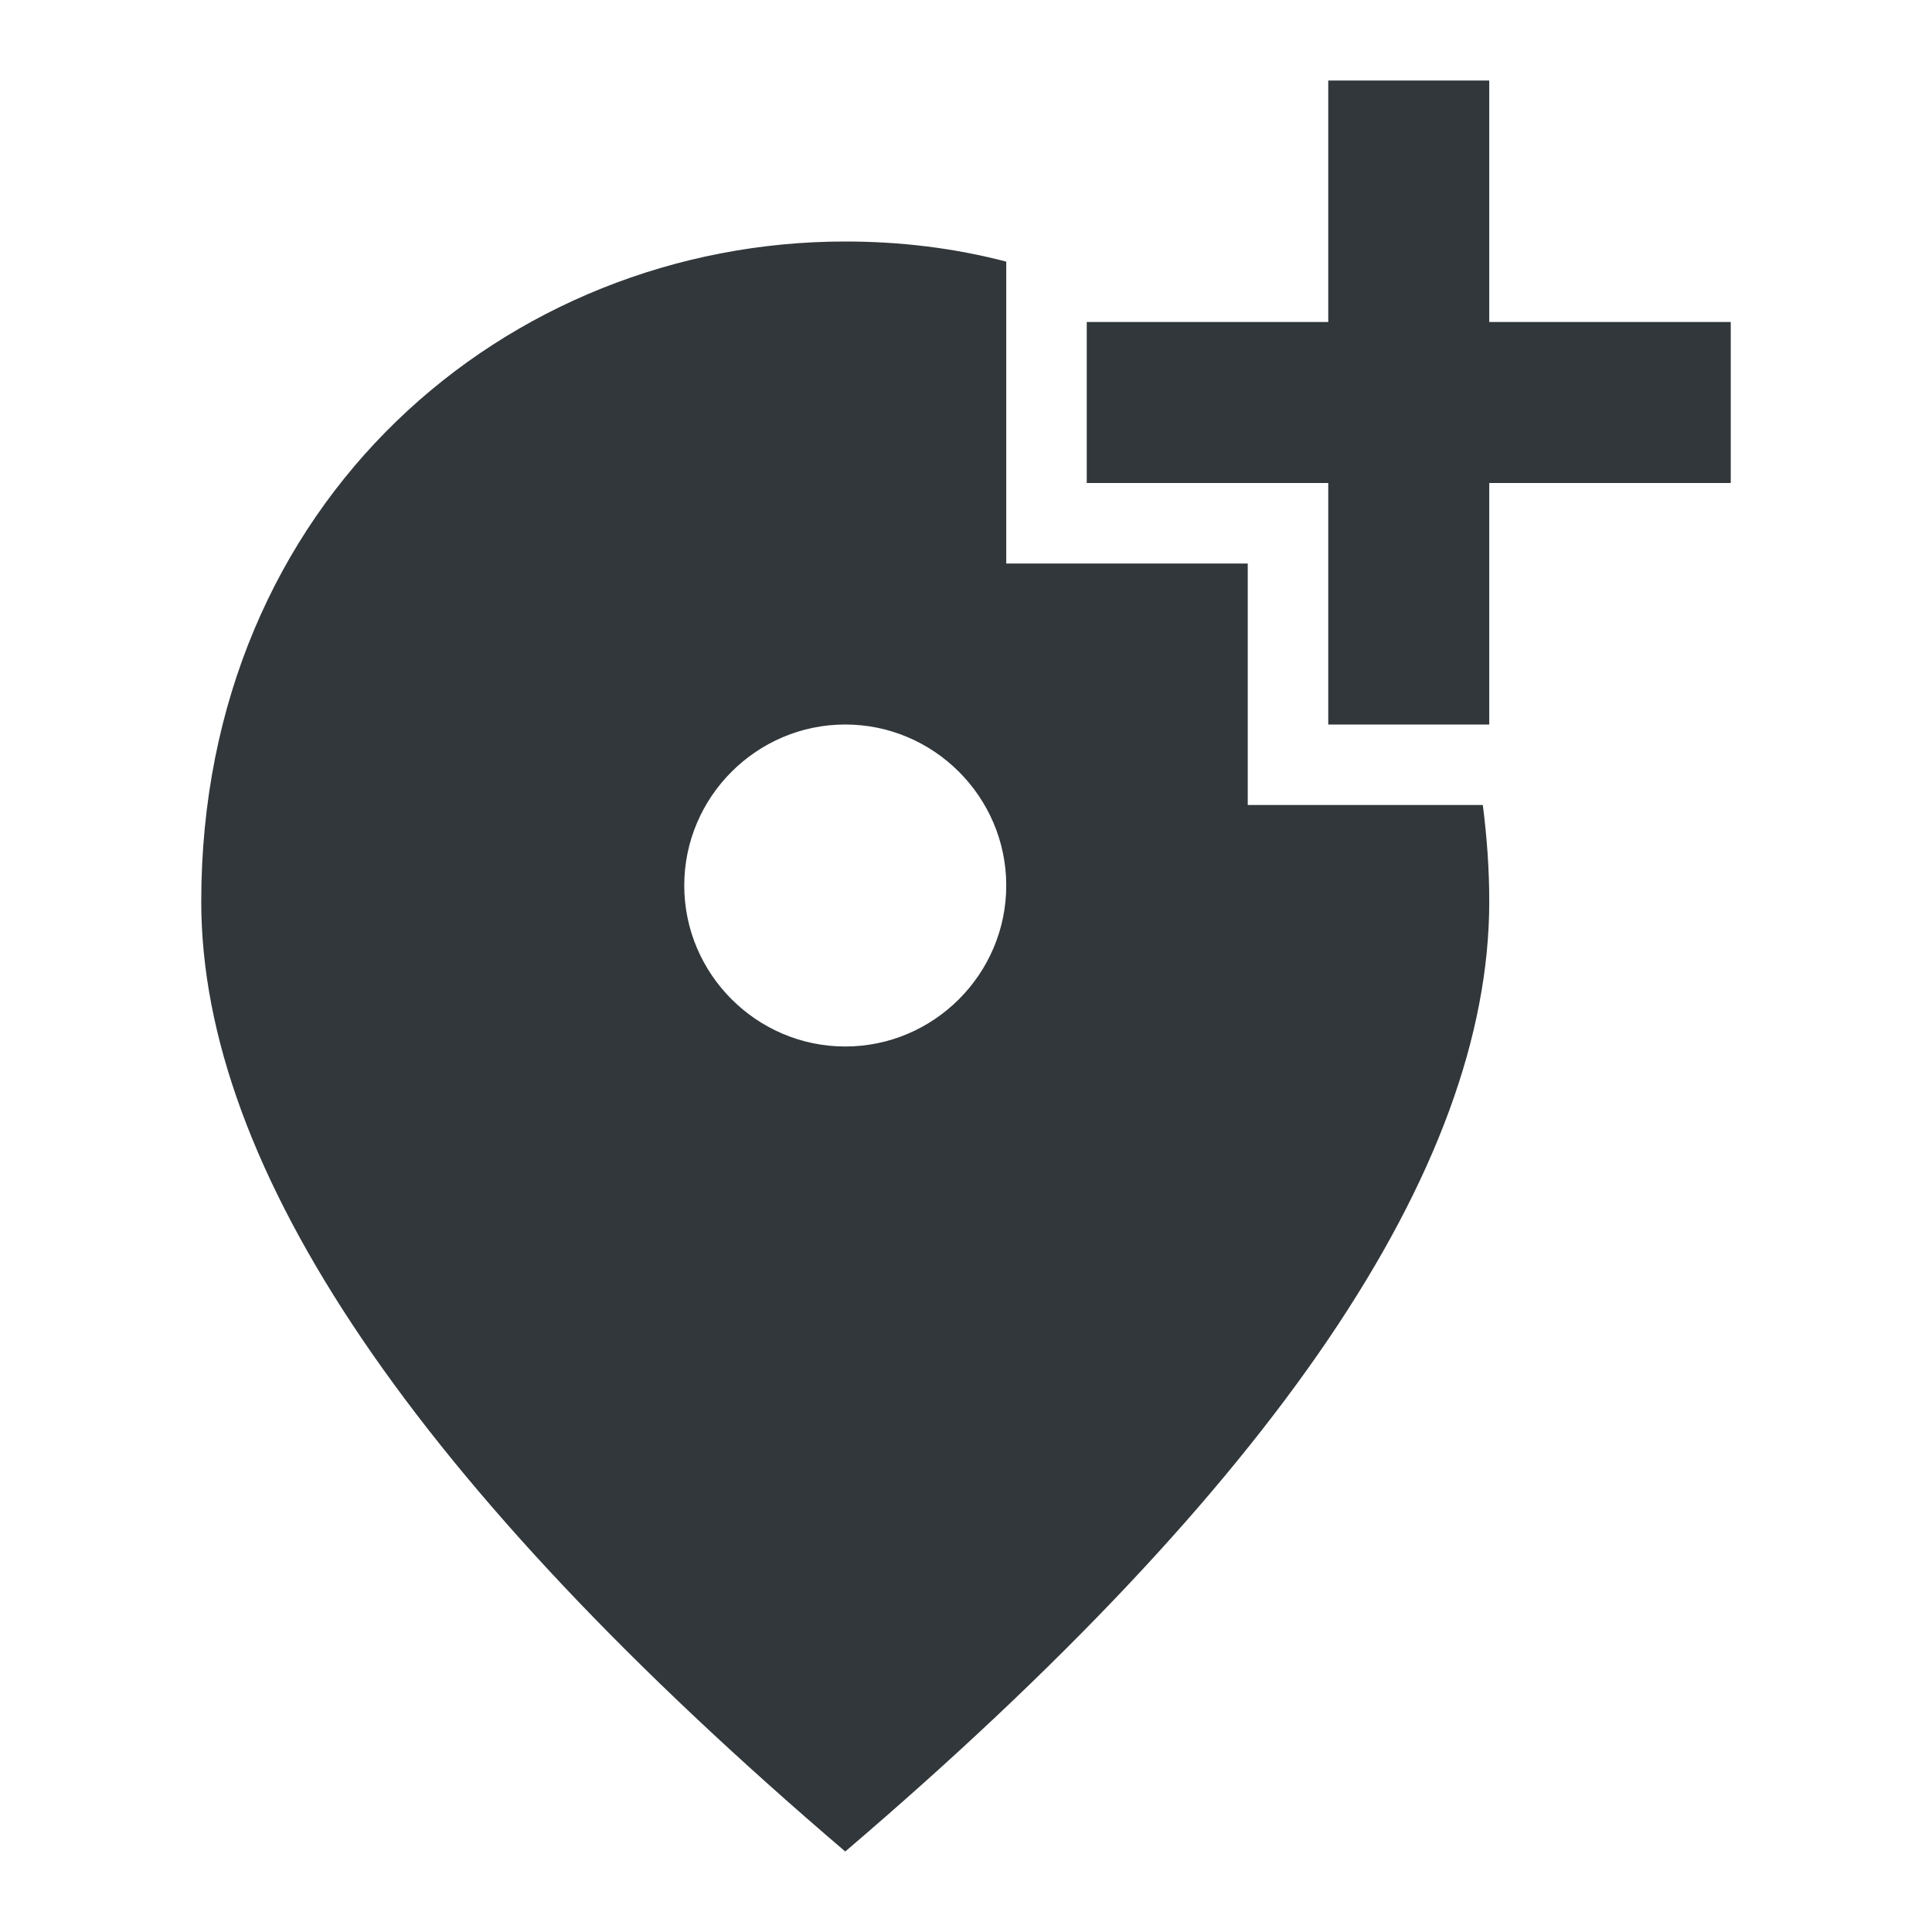 <svg width="24" height="24" viewBox="0 0 24 24" fill="none" xmlns="http://www.w3.org/2000/svg">
<path d="M18.5 1V4H21.5V6H18.5V9H16.5V6H13.5V4H16.5V1H18.5ZM10.5 13C11.6 13 12.5 12.1 12.5 11C12.5 9.9 11.6 9 10.5 9C9.4 9 8.5 9.9 8.5 11C8.5 12.1 9.4 13 10.5 13ZM12.5 3.25V7H15.5V10H18.42C18.47 10.39 18.5 10.79 18.5 11.2C18.5 14.52 15.83 18.45 10.5 23C5.17 18.45 2.5 14.52 2.5 11.2C2.5 6.22 6.3 3 10.5 3C11.18 3 11.85 3.08 12.5 3.25Z" fill="#31373A"/>
</svg>
